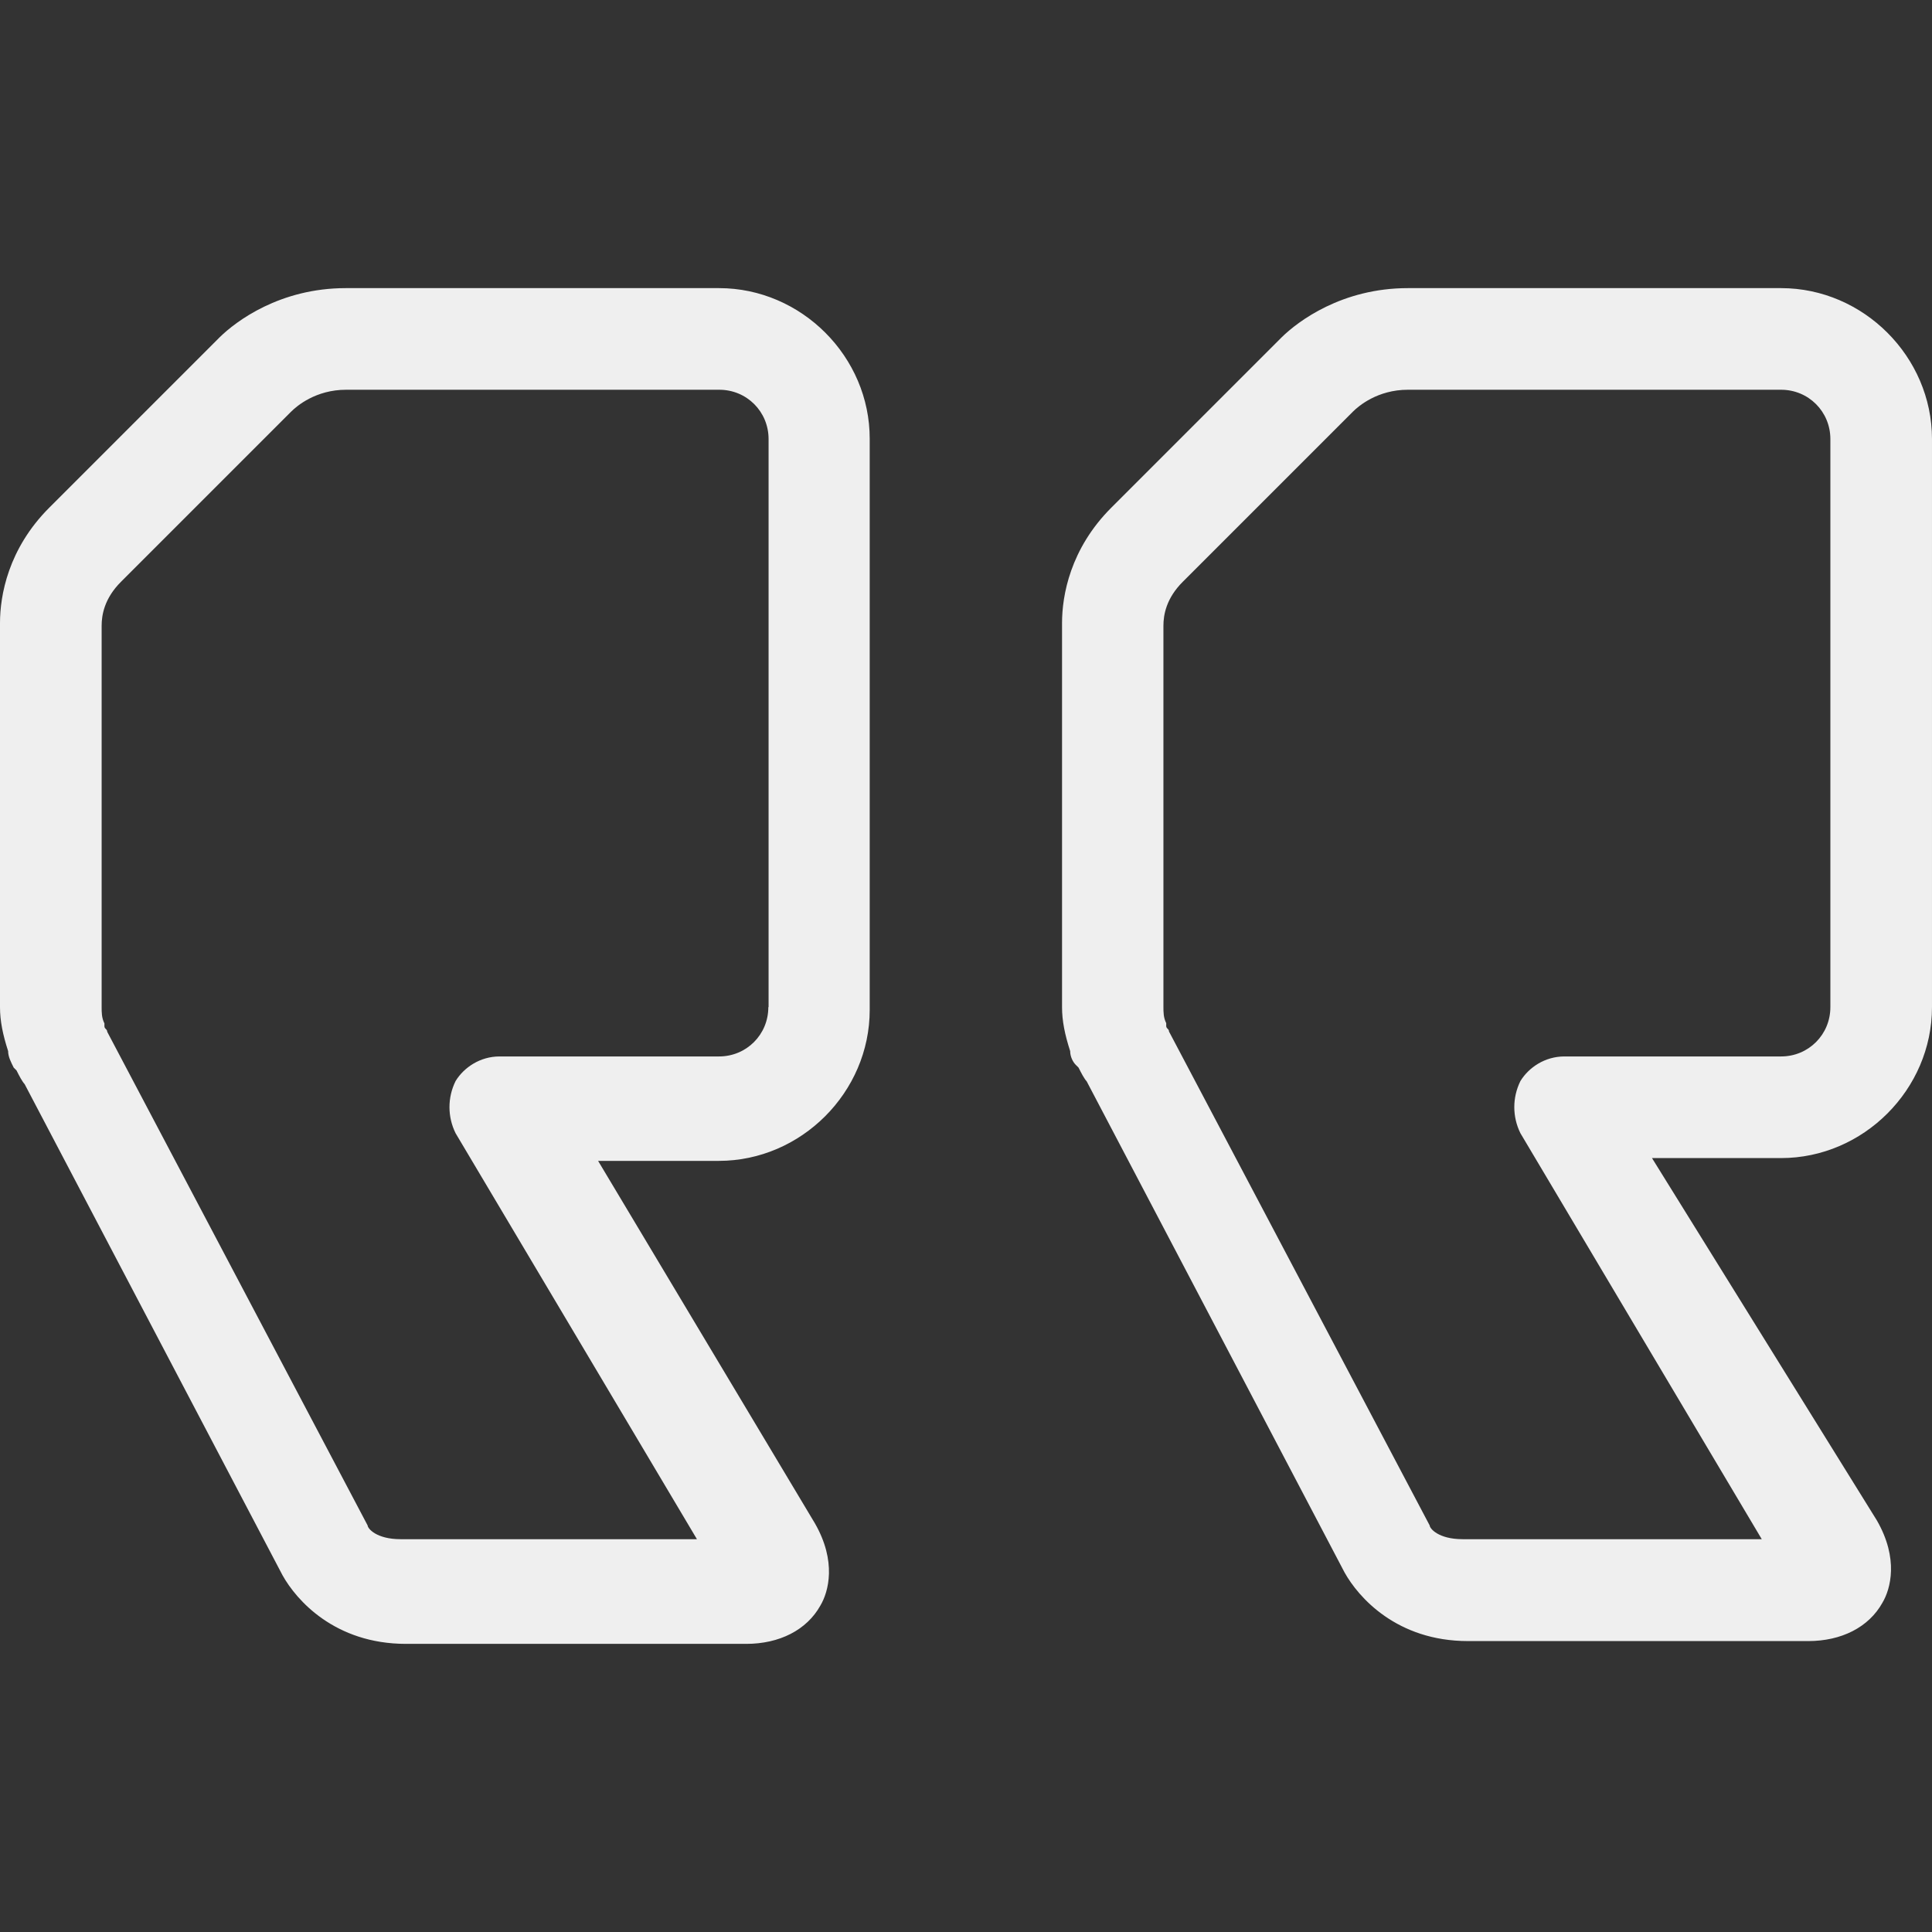 <?xml version="1.0" encoding="iso-8859-1"?>
<!-- Generator: Adobe Illustrator 18.1.1, SVG Export Plug-In . SVG Version: 6.00 Build 0)  -->
<svg xmlns="http://www.w3.org/2000/svg" xmlns:xlink="http://www.w3.org/1999/xlink" version="1.1" id="Capa_1" x="0px" y="0px" viewBox="0 0 612.081 612.081" style="enable-background:new 0 0 612.081 612.081;" xml:space="preserve" width="512px" height="512px">
<rect x="0" y="0" width="612.081" height="612.081" fill="#333333" stroke="none"/>
<g>
	<path d="M227.8,91.281H109.553c-20.848,0-34.774,10.464-40.006,15.616l-53.931,53.931C2.576,173.868,0,188.679,0,197.373V319.08   c0,4.347,0.885,8.693,2.576,13.926c0,1.771,0.885,3.461,1.771,5.232l0.885,0.885c0.885,1.771,1.771,3.461,2.576,4.347   L89.51,499.066c4.347,7.808,16.501,21.733,39.12,21.733h106.897h0.885c10.464,0,19.158-4.347,23.504-12.155   c2.576-4.347,5.232-13.926-1.771-26.08L189.484,367.78h38.235c26.08,0,47.814-21.734,47.814-47.814V139.095   C275.613,113.014,253.88,91.281,227.8,91.281z M243.416,319.08c0,8.693-6.923,15.616-15.616,15.616h-69.547   c-6.118,0-11.269,3.461-13.926,7.808c-2.576,5.232-2.576,11.269,0,16.501l76.47,128.63H126.94c-7.808,0-10.464-3.461-10.464-4.347   L33.969,326.888c0-0.885-0.885-0.885-0.885-1.771l0,0v-0.885c-0.885-1.771-0.885-3.461-0.885-5.232V198.258   c0-3.461,0.885-8.693,6.118-13.926l53.931-53.931c1.771-1.771,7.808-6.923,17.387-6.923H227.88c8.693,0,15.616,6.923,15.616,15.616   V319.08H243.416z M564.267,91.281H446.02c-20.848,0-34.774,10.464-40.006,15.616l-53.931,53.931   c-13.04,13.04-15.616,27.851-15.616,36.545V319.08c0,4.347,0.885,8.693,2.576,13.926c0,1.771,0.885,3.461,1.771,4.347l0.885,0.885   c0.885,1.771,1.771,3.461,2.576,4.347l81.702,155.596c4.347,7.808,16.501,21.734,39.12,21.734h106.897h0.885   c10.464,0,19.158-4.347,23.504-12.155c2.576-4.347,5.232-13.926-1.771-26.08l-71.238-114.785h40.891   c26.08,0,47.814-21.734,47.814-47.814V139.095C612.08,113.014,590.347,91.281,564.267,91.281z M579.883,319.08   c0,8.693-6.922,15.616-15.616,15.616h-68.662c-6.118,0-11.269,3.461-13.926,7.808c-2.576,5.232-2.576,11.269,0,16.501l76.47,128.63   h-94.742c-7.808,0-10.464-3.461-10.464-4.347l-82.587-156.481c0-0.885-0.885-0.885-0.885-1.771v-0.885   c-0.885-1.771-0.885-3.461-0.885-5.232V198.258c0-3.461,0.885-8.693,6.118-13.926l53.931-53.931   c1.771-1.771,7.808-6.923,17.387-6.923h118.246c8.693,0,15.616,6.923,15.616,15.616V319.08L579.883,319.08z" fill="#efefef"/>
</g>
<g>
</g>
<g>
</g>
<g>
</g>
<g>
</g>
<g>
</g>
<g>
</g>
<g>
</g>
<g>
</g>
<g>
</g>
<g>
</g>
<g>
</g>
<g>
</g>
<g>
</g>
<g>
</g>
<g>
</g>
</svg>
